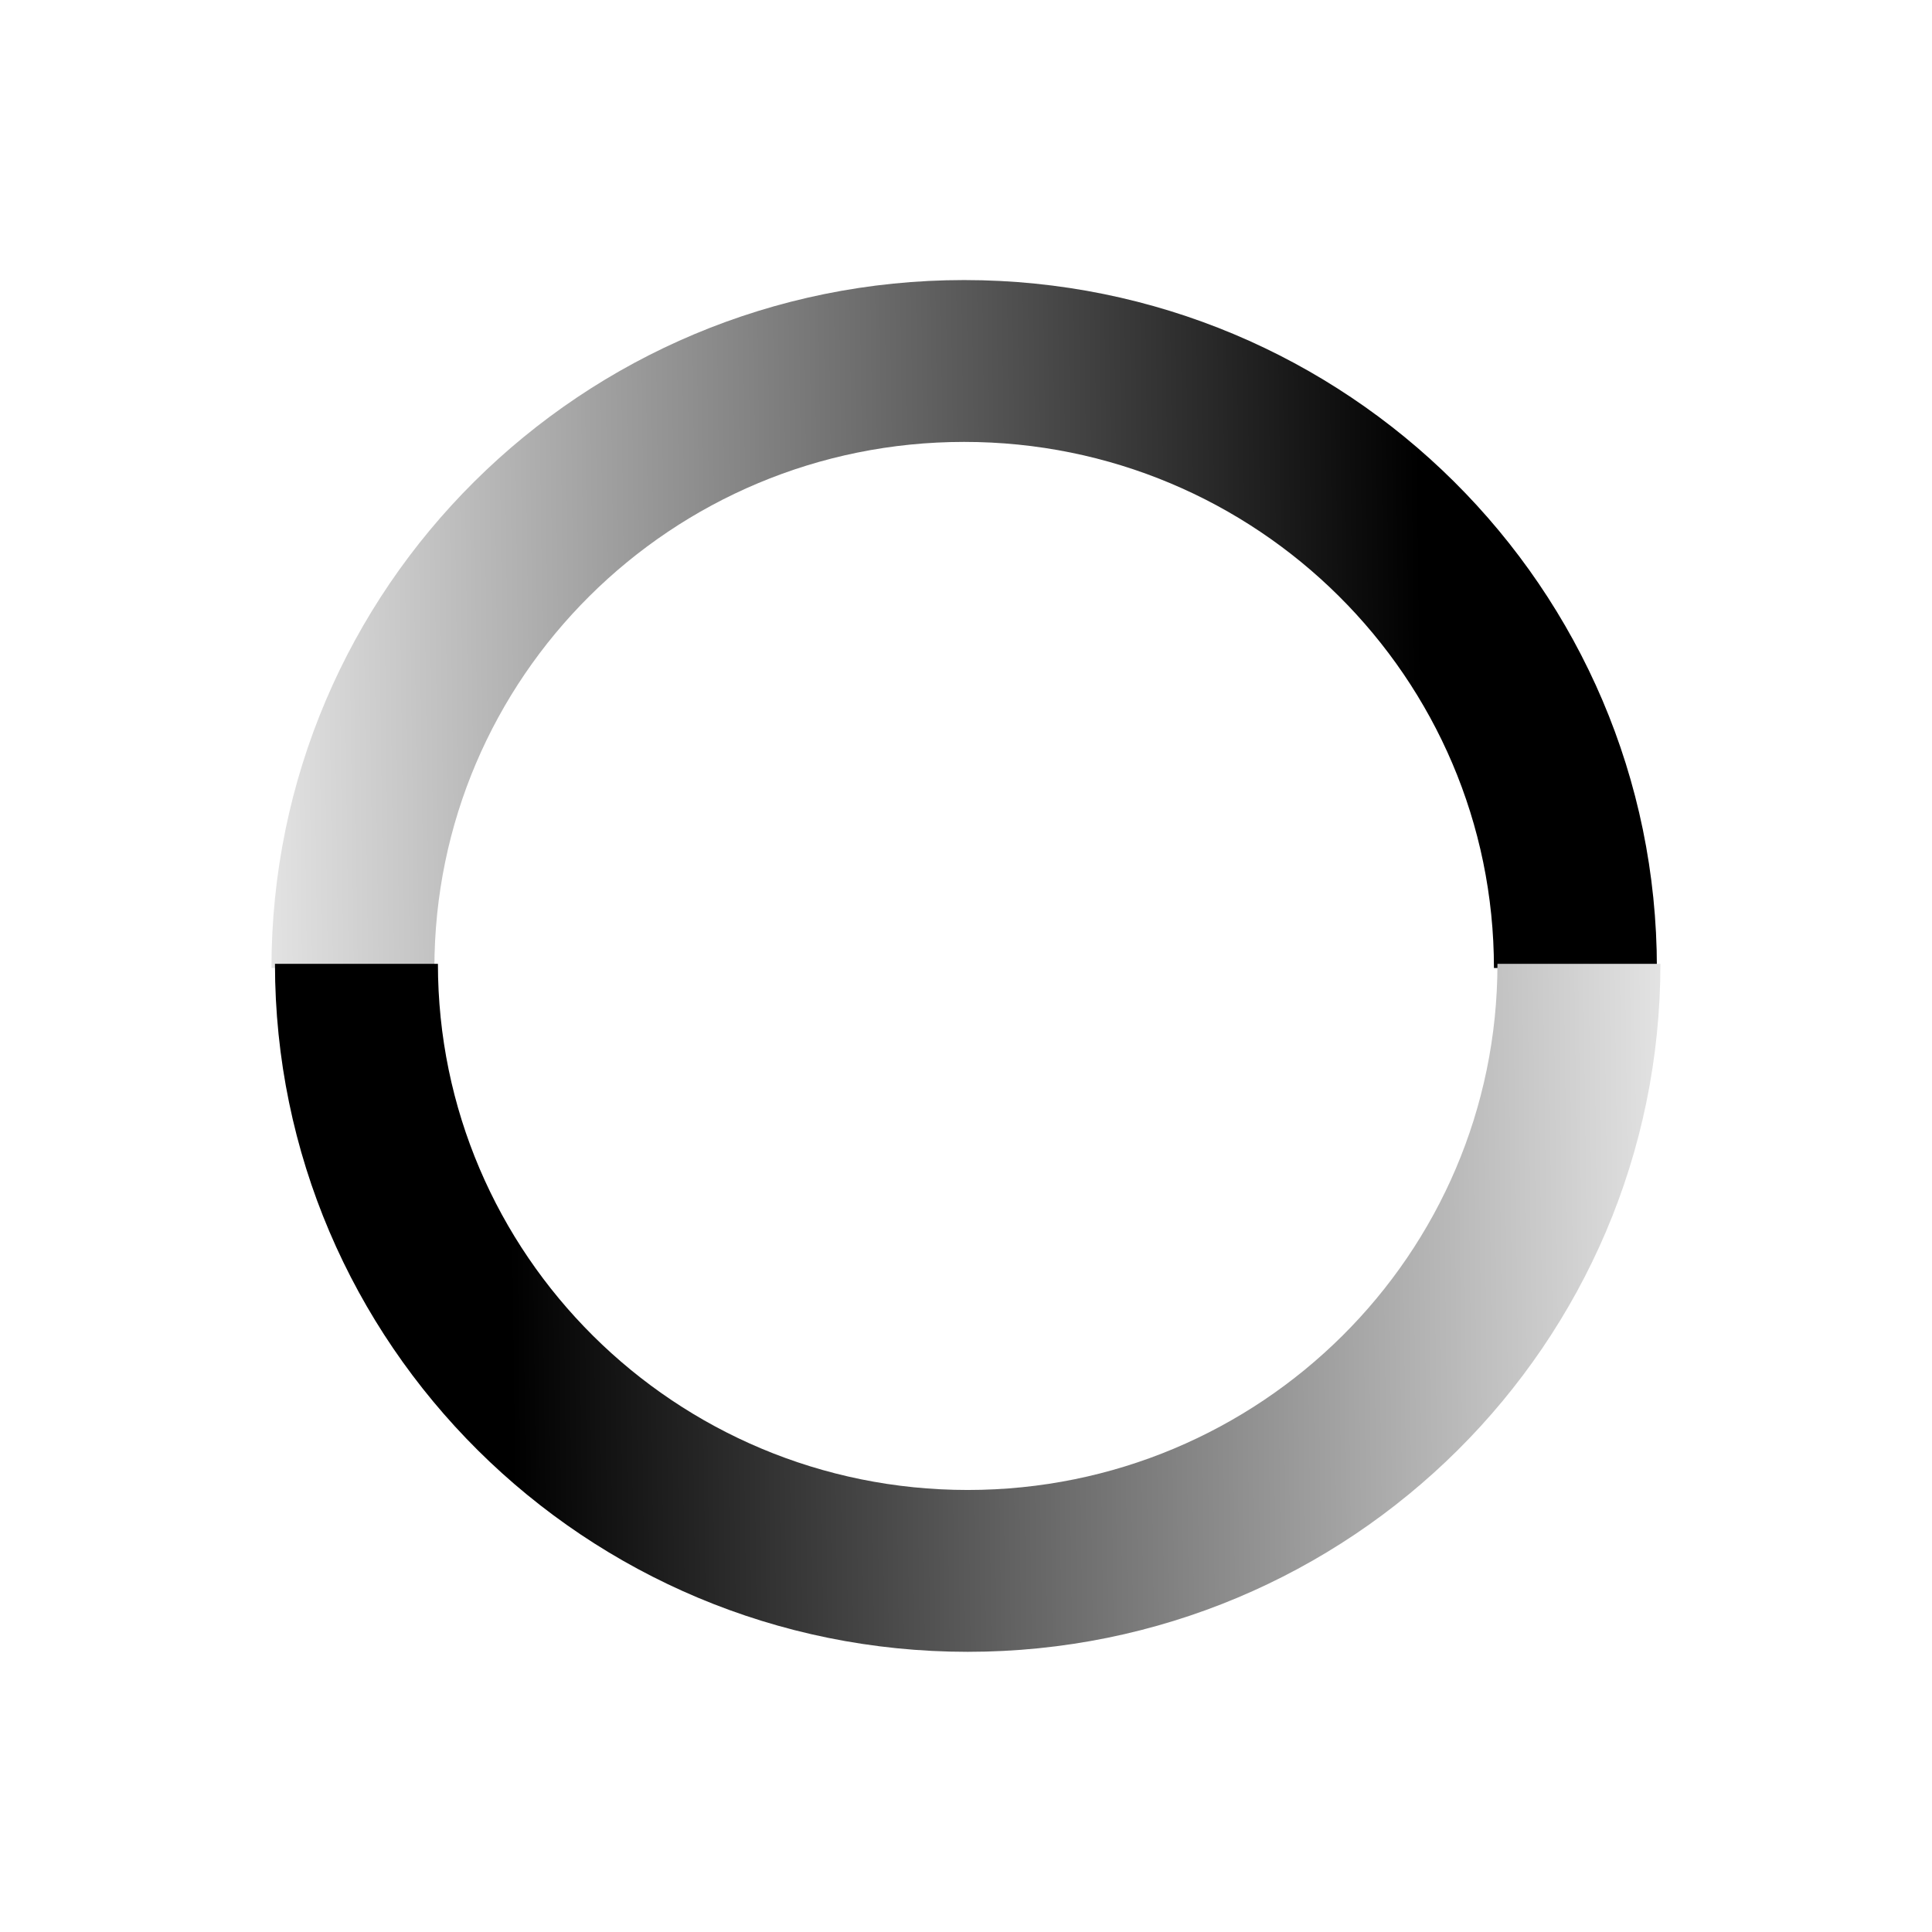 <?xml version="1.0" encoding="UTF-8"?><svg xmlns="http://www.w3.org/2000/svg" xmlns:xlink="http://www.w3.org/1999/xlink" contentScriptType="text/ecmascript" width="375" zoomAndPan="magnify" contentStyleType="text/css" viewBox="0 0 375 375" height="375" preserveAspectRatio="xMidYMid meet" version="1.0"><defs><clipPath id="clip-0"><path d="M 52.691 54.359 L 321.617 54.359 L 321.617 187.895 L 52.691 187.895 Z M 52.691 54.359 " clip-rule="nonzero"/></clipPath><clipPath id="clip-1"><path d="M 84.316 187.91 L 52.691 187.91 C 52.691 114.141 112.879 54.359 187.141 54.359 C 261.398 54.359 321.602 114.141 321.602 187.91 L 289.973 187.91 C 289.973 131.512 243.938 85.773 187.141 85.773 C 130.352 85.773 84.316 131.496 84.316 187.91 Z M 84.316 187.91 " clip-rule="nonzero"/></clipPath><linearGradient x1="47.077" gradientTransform="matrix(0, 1.471, -1.481, 0, 321.603, 54.359)" xmlns:xlink="http://www.w3.org/1999/xlink" y1="182.146" x2="44.835" gradientUnits="userSpaceOnUse" y2="-0.55" xlink:type="simple" xlink:actuate="onLoad" id="linear-pattern-0" xlink:show="other"><stop stop-opacity="1" stop-color="rgb(88.861%, 88.861%, 88.861%)" offset="0"/><stop stop-opacity="1" stop-color="rgb(88.441%, 88.441%, 88.441%)" offset="0.004"/><stop stop-opacity="1" stop-color="rgb(88.023%, 88.023%, 88.023%)" offset="0.008"/><stop stop-opacity="1" stop-color="rgb(87.604%, 87.604%, 87.604%)" offset="0.012"/><stop stop-opacity="1" stop-color="rgb(87.186%, 87.186%, 87.186%)" offset="0.016"/><stop stop-opacity="1" stop-color="rgb(86.766%, 86.766%, 86.766%)" offset="0.02"/><stop stop-opacity="1" stop-color="rgb(86.346%, 86.346%, 86.346%)" offset="0.023"/><stop stop-opacity="1" stop-color="rgb(85.927%, 85.927%, 85.927%)" offset="0.027"/><stop stop-opacity="1" stop-color="rgb(85.509%, 85.509%, 85.509%)" offset="0.031"/><stop stop-opacity="1" stop-color="rgb(85.089%, 85.089%, 85.089%)" offset="0.035"/><stop stop-opacity="1" stop-color="rgb(84.669%, 84.669%, 84.669%)" offset="0.039"/><stop stop-opacity="1" stop-color="rgb(84.25%, 84.25%, 84.25%)" offset="0.043"/><stop stop-opacity="1" stop-color="rgb(83.832%, 83.832%, 83.832%)" offset="0.047"/><stop stop-opacity="1" stop-color="rgb(83.412%, 83.412%, 83.412%)" offset="0.051"/><stop stop-opacity="1" stop-color="rgb(82.994%, 82.994%, 82.994%)" offset="0.055"/><stop stop-opacity="1" stop-color="rgb(82.574%, 82.574%, 82.574%)" offset="0.059"/><stop stop-opacity="1" stop-color="rgb(82.155%, 82.155%, 82.155%)" offset="0.062"/><stop stop-opacity="1" stop-color="rgb(81.735%, 81.735%, 81.735%)" offset="0.066"/><stop stop-opacity="1" stop-color="rgb(81.317%, 81.317%, 81.317%)" offset="0.07"/><stop stop-opacity="1" stop-color="rgb(80.898%, 80.898%, 80.898%)" offset="0.074"/><stop stop-opacity="1" stop-color="rgb(80.479%, 80.479%, 80.479%)" offset="0.078"/><stop stop-opacity="1" stop-color="rgb(80.06%, 80.06%, 80.06%)" offset="0.082"/><stop stop-opacity="1" stop-color="rgb(79.64%, 79.64%, 79.64%)" offset="0.086"/><stop stop-opacity="1" stop-color="rgb(79.221%, 79.221%, 79.221%)" offset="0.09"/><stop stop-opacity="1" stop-color="rgb(78.802%, 78.802%, 78.802%)" offset="0.094"/><stop stop-opacity="1" stop-color="rgb(78.383%, 78.383%, 78.383%)" offset="0.098"/><stop stop-opacity="1" stop-color="rgb(77.963%, 77.963%, 77.963%)" offset="0.102"/><stop stop-opacity="1" stop-color="rgb(77.544%, 77.544%, 77.544%)" offset="0.105"/><stop stop-opacity="1" stop-color="rgb(77.126%, 77.126%, 77.126%)" offset="0.109"/><stop stop-opacity="1" stop-color="rgb(76.706%, 76.706%, 76.706%)" offset="0.113"/><stop stop-opacity="1" stop-color="rgb(76.288%, 76.288%, 76.288%)" offset="0.117"/><stop stop-opacity="1" stop-color="rgb(75.868%, 75.868%, 75.868%)" offset="0.121"/><stop stop-opacity="1" stop-color="rgb(75.449%, 75.449%, 75.449%)" offset="0.125"/><stop stop-opacity="1" stop-color="rgb(75.029%, 75.029%, 75.029%)" offset="0.129"/><stop stop-opacity="1" stop-color="rgb(74.611%, 74.611%, 74.611%)" offset="0.133"/><stop stop-opacity="1" stop-color="rgb(74.191%, 74.191%, 74.191%)" offset="0.137"/><stop stop-opacity="1" stop-color="rgb(73.772%, 73.772%, 73.772%)" offset="0.141"/><stop stop-opacity="1" stop-color="rgb(73.352%, 73.352%, 73.352%)" offset="0.145"/><stop stop-opacity="1" stop-color="rgb(72.934%, 72.934%, 72.934%)" offset="0.148"/><stop stop-opacity="1" stop-color="rgb(72.514%, 72.514%, 72.514%)" offset="0.152"/><stop stop-opacity="1" stop-color="rgb(72.096%, 72.096%, 72.096%)" offset="0.156"/><stop stop-opacity="1" stop-color="rgb(71.677%, 71.677%, 71.677%)" offset="0.16"/><stop stop-opacity="1" stop-color="rgb(71.257%, 71.257%, 71.257%)" offset="0.164"/><stop stop-opacity="1" stop-color="rgb(70.837%, 70.837%, 70.837%)" offset="0.168"/><stop stop-opacity="1" stop-color="rgb(70.419%, 70.419%, 70.419%)" offset="0.172"/><stop stop-opacity="1" stop-color="rgb(70%, 70%, 70%)" offset="0.176"/><stop stop-opacity="1" stop-color="rgb(69.582%, 69.582%, 69.582%)" offset="0.18"/><stop stop-opacity="1" stop-color="rgb(69.162%, 69.162%, 69.162%)" offset="0.184"/><stop stop-opacity="1" stop-color="rgb(68.742%, 68.742%, 68.742%)" offset="0.188"/><stop stop-opacity="1" stop-color="rgb(68.323%, 68.323%, 68.323%)" offset="0.191"/><stop stop-opacity="1" stop-color="rgb(67.905%, 67.905%, 67.905%)" offset="0.195"/><stop stop-opacity="1" stop-color="rgb(67.485%, 67.485%, 67.485%)" offset="0.199"/><stop stop-opacity="1" stop-color="rgb(67.065%, 67.065%, 67.065%)" offset="0.203"/><stop stop-opacity="1" stop-color="rgb(66.646%, 66.646%, 66.646%)" offset="0.207"/><stop stop-opacity="1" stop-color="rgb(66.228%, 66.228%, 66.228%)" offset="0.211"/><stop stop-opacity="1" stop-color="rgb(65.808%, 65.808%, 65.808%)" offset="0.215"/><stop stop-opacity="1" stop-color="rgb(65.39%, 65.39%, 65.39%)" offset="0.219"/><stop stop-opacity="1" stop-color="rgb(64.97%, 64.97%, 64.97%)" offset="0.223"/><stop stop-opacity="1" stop-color="rgb(64.551%, 64.551%, 64.551%)" offset="0.227"/><stop stop-opacity="1" stop-color="rgb(64.131%, 64.131%, 64.131%)" offset="0.23"/><stop stop-opacity="1" stop-color="rgb(63.713%, 63.713%, 63.713%)" offset="0.234"/><stop stop-opacity="1" stop-color="rgb(63.293%, 63.293%, 63.293%)" offset="0.238"/><stop stop-opacity="1" stop-color="rgb(62.874%, 62.874%, 62.874%)" offset="0.242"/><stop stop-opacity="1" stop-color="rgb(62.454%, 62.454%, 62.454%)" offset="0.246"/><stop stop-opacity="1" stop-color="rgb(62.036%, 62.036%, 62.036%)" offset="0.25"/><stop stop-opacity="1" stop-color="rgb(61.617%, 61.617%, 61.617%)" offset="0.254"/><stop stop-opacity="1" stop-color="rgb(61.198%, 61.198%, 61.198%)" offset="0.258"/><stop stop-opacity="1" stop-color="rgb(60.779%, 60.779%, 60.779%)" offset="0.262"/><stop stop-opacity="1" stop-color="rgb(60.359%, 60.359%, 60.359%)" offset="0.266"/><stop stop-opacity="1" stop-color="rgb(59.94%, 59.94%, 59.94%)" offset="0.27"/><stop stop-opacity="1" stop-color="rgb(59.521%, 59.521%, 59.521%)" offset="0.273"/><stop stop-opacity="1" stop-color="rgb(59.102%, 59.102%, 59.102%)" offset="0.277"/><stop stop-opacity="1" stop-color="rgb(58.682%, 58.682%, 58.682%)" offset="0.281"/><stop stop-opacity="1" stop-color="rgb(58.263%, 58.263%, 58.263%)" offset="0.285"/><stop stop-opacity="1" stop-color="rgb(57.845%, 57.845%, 57.845%)" offset="0.289"/><stop stop-opacity="1" stop-color="rgb(57.425%, 57.425%, 57.425%)" offset="0.293"/><stop stop-opacity="1" stop-color="rgb(57.007%, 57.007%, 57.007%)" offset="0.297"/><stop stop-opacity="1" stop-color="rgb(56.587%, 56.587%, 56.587%)" offset="0.301"/><stop stop-opacity="1" stop-color="rgb(56.168%, 56.168%, 56.168%)" offset="0.305"/><stop stop-opacity="1" stop-color="rgb(55.748%, 55.748%, 55.748%)" offset="0.309"/><stop stop-opacity="1" stop-color="rgb(55.33%, 55.33%, 55.33%)" offset="0.312"/><stop stop-opacity="1" stop-color="rgb(54.91%, 54.91%, 54.91%)" offset="0.316"/><stop stop-opacity="1" stop-color="rgb(54.492%, 54.492%, 54.492%)" offset="0.32"/><stop stop-opacity="1" stop-color="rgb(54.073%, 54.073%, 54.073%)" offset="0.324"/><stop stop-opacity="1" stop-color="rgb(53.653%, 53.653%, 53.653%)" offset="0.328"/><stop stop-opacity="1" stop-color="rgb(53.233%, 53.233%, 53.233%)" offset="0.332"/><stop stop-opacity="1" stop-color="rgb(52.815%, 52.815%, 52.815%)" offset="0.336"/><stop stop-opacity="1" stop-color="rgb(52.396%, 52.396%, 52.396%)" offset="0.34"/><stop stop-opacity="1" stop-color="rgb(51.976%, 51.976%, 51.976%)" offset="0.344"/><stop stop-opacity="1" stop-color="rgb(51.556%, 51.556%, 51.556%)" offset="0.348"/><stop stop-opacity="1" stop-color="rgb(51.138%, 51.138%, 51.138%)" offset="0.352"/><stop stop-opacity="1" stop-color="rgb(50.719%, 50.719%, 50.719%)" offset="0.355"/><stop stop-opacity="1" stop-color="rgb(50.301%, 50.301%, 50.301%)" offset="0.359"/><stop stop-opacity="1" stop-color="rgb(49.881%, 49.881%, 49.881%)" offset="0.363"/><stop stop-opacity="1" stop-color="rgb(49.461%, 49.461%, 49.461%)" offset="0.367"/><stop stop-opacity="1" stop-color="rgb(49.042%, 49.042%, 49.042%)" offset="0.371"/><stop stop-opacity="1" stop-color="rgb(48.624%, 48.624%, 48.624%)" offset="0.375"/><stop stop-opacity="1" stop-color="rgb(48.204%, 48.204%, 48.204%)" offset="0.379"/><stop stop-opacity="1" stop-color="rgb(47.784%, 47.784%, 47.784%)" offset="0.383"/><stop stop-opacity="1" stop-color="rgb(47.365%, 47.365%, 47.365%)" offset="0.387"/><stop stop-opacity="1" stop-color="rgb(46.947%, 46.947%, 46.947%)" offset="0.391"/><stop stop-opacity="1" stop-color="rgb(46.527%, 46.527%, 46.527%)" offset="0.395"/><stop stop-opacity="1" stop-color="rgb(46.109%, 46.109%, 46.109%)" offset="0.398"/><stop stop-opacity="1" stop-color="rgb(45.689%, 45.689%, 45.689%)" offset="0.402"/><stop stop-opacity="1" stop-color="rgb(45.27%, 45.27%, 45.27%)" offset="0.406"/><stop stop-opacity="1" stop-color="rgb(44.85%, 44.85%, 44.85%)" offset="0.41"/><stop stop-opacity="1" stop-color="rgb(44.432%, 44.432%, 44.432%)" offset="0.414"/><stop stop-opacity="1" stop-color="rgb(44.012%, 44.012%, 44.012%)" offset="0.418"/><stop stop-opacity="1" stop-color="rgb(43.593%, 43.593%, 43.593%)" offset="0.422"/><stop stop-opacity="1" stop-color="rgb(43.173%, 43.173%, 43.173%)" offset="0.426"/><stop stop-opacity="1" stop-color="rgb(42.755%, 42.755%, 42.755%)" offset="0.43"/><stop stop-opacity="1" stop-color="rgb(42.336%, 42.336%, 42.336%)" offset="0.434"/><stop stop-opacity="1" stop-color="rgb(41.917%, 41.917%, 41.917%)" offset="0.438"/><stop stop-opacity="1" stop-color="rgb(41.498%, 41.498%, 41.498%)" offset="0.441"/><stop stop-opacity="1" stop-color="rgb(41.078%, 41.078%, 41.078%)" offset="0.445"/><stop stop-opacity="1" stop-color="rgb(40.659%, 40.659%, 40.659%)" offset="0.449"/><stop stop-opacity="1" stop-color="rgb(40.24%, 40.24%, 40.24%)" offset="0.453"/><stop stop-opacity="1" stop-color="rgb(39.821%, 39.821%, 39.821%)" offset="0.457"/><stop stop-opacity="1" stop-color="rgb(39.403%, 39.403%, 39.403%)" offset="0.461"/><stop stop-opacity="1" stop-color="rgb(38.983%, 38.983%, 38.983%)" offset="0.465"/><stop stop-opacity="1" stop-color="rgb(38.564%, 38.564%, 38.564%)" offset="0.469"/><stop stop-opacity="1" stop-color="rgb(38.144%, 38.144%, 38.144%)" offset="0.473"/><stop stop-opacity="1" stop-color="rgb(37.726%, 37.726%, 37.726%)" offset="0.477"/><stop stop-opacity="1" stop-color="rgb(37.306%, 37.306%, 37.306%)" offset="0.48"/><stop stop-opacity="1" stop-color="rgb(36.887%, 36.887%, 36.887%)" offset="0.484"/><stop stop-opacity="1" stop-color="rgb(36.467%, 36.467%, 36.467%)" offset="0.488"/><stop stop-opacity="1" stop-color="rgb(36.049%, 36.049%, 36.049%)" offset="0.492"/><stop stop-opacity="1" stop-color="rgb(35.629%, 35.629%, 35.629%)" offset="0.496"/><stop stop-opacity="1" stop-color="rgb(35.211%, 35.211%, 35.211%)" offset="0.5"/><stop stop-opacity="1" stop-color="rgb(34.792%, 34.792%, 34.792%)" offset="0.504"/><stop stop-opacity="1" stop-color="rgb(34.372%, 34.372%, 34.372%)" offset="0.508"/><stop stop-opacity="1" stop-color="rgb(33.952%, 33.952%, 33.952%)" offset="0.512"/><stop stop-opacity="1" stop-color="rgb(33.534%, 33.534%, 33.534%)" offset="0.516"/><stop stop-opacity="1" stop-color="rgb(33.115%, 33.115%, 33.115%)" offset="0.52"/><stop stop-opacity="1" stop-color="rgb(32.695%, 32.695%, 32.695%)" offset="0.523"/><stop stop-opacity="1" stop-color="rgb(32.275%, 32.275%, 32.275%)" offset="0.527"/><stop stop-opacity="1" stop-color="rgb(31.857%, 31.857%, 31.857%)" offset="0.531"/><stop stop-opacity="1" stop-color="rgb(31.438%, 31.438%, 31.438%)" offset="0.535"/><stop stop-opacity="1" stop-color="rgb(31.02%, 31.02%, 31.02%)" offset="0.539"/><stop stop-opacity="1" stop-color="rgb(30.6%, 30.6%, 30.6%)" offset="0.543"/><stop stop-opacity="1" stop-color="rgb(30.18%, 30.18%, 30.18%)" offset="0.547"/><stop stop-opacity="1" stop-color="rgb(29.761%, 29.761%, 29.761%)" offset="0.551"/><stop stop-opacity="1" stop-color="rgb(29.343%, 29.343%, 29.343%)" offset="0.555"/><stop stop-opacity="1" stop-color="rgb(28.923%, 28.923%, 28.923%)" offset="0.559"/><stop stop-opacity="1" stop-color="rgb(28.505%, 28.505%, 28.505%)" offset="0.562"/><stop stop-opacity="1" stop-color="rgb(28.085%, 28.085%, 28.085%)" offset="0.566"/><stop stop-opacity="1" stop-color="rgb(27.666%, 27.666%, 27.666%)" offset="0.57"/><stop stop-opacity="1" stop-color="rgb(27.246%, 27.246%, 27.246%)" offset="0.574"/><stop stop-opacity="1" stop-color="rgb(26.828%, 26.828%, 26.828%)" offset="0.578"/><stop stop-opacity="1" stop-color="rgb(26.408%, 26.408%, 26.408%)" offset="0.582"/><stop stop-opacity="1" stop-color="rgb(25.989%, 25.989%, 25.989%)" offset="0.586"/><stop stop-opacity="1" stop-color="rgb(25.569%, 25.569%, 25.569%)" offset="0.59"/><stop stop-opacity="1" stop-color="rgb(25.151%, 25.151%, 25.151%)" offset="0.594"/><stop stop-opacity="1" stop-color="rgb(24.731%, 24.731%, 24.731%)" offset="0.598"/><stop stop-opacity="1" stop-color="rgb(24.313%, 24.313%, 24.313%)" offset="0.602"/><stop stop-opacity="1" stop-color="rgb(23.894%, 23.894%, 23.894%)" offset="0.605"/><stop stop-opacity="1" stop-color="rgb(23.474%, 23.474%, 23.474%)" offset="0.609"/><stop stop-opacity="1" stop-color="rgb(23.055%, 23.055%, 23.055%)" offset="0.613"/><stop stop-opacity="1" stop-color="rgb(22.636%, 22.636%, 22.636%)" offset="0.617"/><stop stop-opacity="1" stop-color="rgb(22.217%, 22.217%, 22.217%)" offset="0.621"/><stop stop-opacity="1" stop-color="rgb(21.797%, 21.797%, 21.797%)" offset="0.625"/><stop stop-opacity="1" stop-color="rgb(21.378%, 21.378%, 21.378%)" offset="0.629"/><stop stop-opacity="1" stop-color="rgb(20.959%, 20.959%, 20.959%)" offset="0.633"/><stop stop-opacity="1" stop-color="rgb(20.54%, 20.54%, 20.54%)" offset="0.637"/><stop stop-opacity="1" stop-color="rgb(20.122%, 20.122%, 20.122%)" offset="0.641"/><stop stop-opacity="1" stop-color="rgb(19.702%, 19.702%, 19.702%)" offset="0.645"/><stop stop-opacity="1" stop-color="rgb(19.283%, 19.283%, 19.283%)" offset="0.648"/><stop stop-opacity="1" stop-color="rgb(18.863%, 18.863%, 18.863%)" offset="0.652"/><stop stop-opacity="1" stop-color="rgb(18.445%, 18.445%, 18.445%)" offset="0.656"/><stop stop-opacity="1" stop-color="rgb(18.025%, 18.025%, 18.025%)" offset="0.66"/><stop stop-opacity="1" stop-color="rgb(17.606%, 17.606%, 17.606%)" offset="0.664"/><stop stop-opacity="1" stop-color="rgb(17.186%, 17.186%, 17.186%)" offset="0.668"/><stop stop-opacity="1" stop-color="rgb(16.768%, 16.768%, 16.768%)" offset="0.672"/><stop stop-opacity="1" stop-color="rgb(16.348%, 16.348%, 16.348%)" offset="0.676"/><stop stop-opacity="1" stop-color="rgb(15.93%, 15.93%, 15.93%)" offset="0.68"/><stop stop-opacity="1" stop-color="rgb(15.511%, 15.511%, 15.511%)" offset="0.684"/><stop stop-opacity="1" stop-color="rgb(15.091%, 15.091%, 15.091%)" offset="0.688"/><stop stop-opacity="1" stop-color="rgb(14.671%, 14.671%, 14.671%)" offset="0.691"/><stop stop-opacity="1" stop-color="rgb(14.253%, 14.253%, 14.253%)" offset="0.695"/><stop stop-opacity="1" stop-color="rgb(13.834%, 13.834%, 13.834%)" offset="0.699"/><stop stop-opacity="1" stop-color="rgb(13.416%, 13.416%, 13.416%)" offset="0.703"/><stop stop-opacity="1" stop-color="rgb(12.996%, 12.996%, 12.996%)" offset="0.707"/><stop stop-opacity="1" stop-color="rgb(12.576%, 12.576%, 12.576%)" offset="0.711"/><stop stop-opacity="1" stop-color="rgb(12.157%, 12.157%, 12.157%)" offset="0.715"/><stop stop-opacity="1" stop-color="rgb(11.739%, 11.739%, 11.739%)" offset="0.719"/><stop stop-opacity="1" stop-color="rgb(11.319%, 11.319%, 11.319%)" offset="0.723"/><stop stop-opacity="1" stop-color="rgb(10.899%, 10.899%, 10.899%)" offset="0.727"/><stop stop-opacity="1" stop-color="rgb(10.48%, 10.48%, 10.48%)" offset="0.73"/><stop stop-opacity="1" stop-color="rgb(10.062%, 10.062%, 10.062%)" offset="0.734"/><stop stop-opacity="1" stop-color="rgb(9.642%, 9.642%, 9.642%)" offset="0.738"/><stop stop-opacity="1" stop-color="rgb(9.224%, 9.224%, 9.224%)" offset="0.742"/><stop stop-opacity="1" stop-color="rgb(8.804%, 8.804%, 8.804%)" offset="0.746"/><stop stop-opacity="1" stop-color="rgb(8.385%, 8.385%, 8.385%)" offset="0.75"/><stop stop-opacity="1" stop-color="rgb(7.965%, 7.965%, 7.965%)" offset="0.754"/><stop stop-opacity="1" stop-color="rgb(7.547%, 7.547%, 7.547%)" offset="0.758"/><stop stop-opacity="1" stop-color="rgb(7.127%, 7.127%, 7.127%)" offset="0.762"/><stop stop-opacity="1" stop-color="rgb(6.708%, 6.708%, 6.708%)" offset="0.766"/><stop stop-opacity="1" stop-color="rgb(6.288%, 6.288%, 6.288%)" offset="0.77"/><stop stop-opacity="1" stop-color="rgb(5.87%, 5.87%, 5.87%)" offset="0.773"/><stop stop-opacity="1" stop-color="rgb(5.45%, 5.45%, 5.45%)" offset="0.777"/><stop stop-opacity="1" stop-color="rgb(5.032%, 5.032%, 5.032%)" offset="0.781"/><stop stop-opacity="1" stop-color="rgb(4.613%, 4.613%, 4.613%)" offset="0.785"/><stop stop-opacity="1" stop-color="rgb(4.193%, 4.193%, 4.193%)" offset="0.789"/><stop stop-opacity="1" stop-color="rgb(3.773%, 3.773%, 3.773%)" offset="0.793"/><stop stop-opacity="1" stop-color="rgb(3.355%, 3.355%, 3.355%)" offset="0.797"/><stop stop-opacity="1" stop-color="rgb(2.936%, 2.936%, 2.936%)" offset="0.801"/><stop stop-opacity="1" stop-color="rgb(2.516%, 2.516%, 2.516%)" offset="0.805"/><stop stop-opacity="1" stop-color="rgb(2.097%, 2.097%, 2.097%)" offset="0.809"/><stop stop-opacity="1" stop-color="rgb(1.678%, 1.678%, 1.678%)" offset="0.812"/><stop stop-opacity="1" stop-color="rgb(1.259%, 1.259%, 1.259%)" offset="0.816"/><stop stop-opacity="1" stop-color="rgb(0.841%, 0.841%, 0.841%)" offset="0.82"/><stop stop-opacity="1" stop-color="rgb(0.421%, 0.421%, 0.421%)" offset="0.824"/><stop stop-opacity="1" stop-color="rgb(0.002%, 0.002%, 0.002%)" offset="0.828"/><stop stop-opacity="1" stop-color="rgb(0%, 0%, 0%)" offset="0.844"/><stop stop-opacity="1" stop-color="rgb(0%, 0%, 0%)" offset="0.875"/><stop stop-opacity="1" stop-color="rgb(0%, 0%, 0%)" offset="0.994"/><stop stop-opacity="1" stop-color="rgb(0%, 0%, 0%)" offset="1"/></linearGradient><clipPath id="clip-2"><path d="M 53.355 187.082 L 322.285 187.082 L 322.285 320.617 L 53.355 320.617 Z M 53.355 187.082 " clip-rule="nonzero"/></clipPath><clipPath id="clip-3"><path d="M 290.656 187.066 L 322.285 187.066 C 322.285 260.836 262.094 320.617 187.836 320.617 C 113.578 320.617 53.371 260.836 53.371 187.066 L 85 187.066 C 85 243.465 131.035 289.203 187.836 289.203 C 244.621 289.203 290.656 243.48 290.656 187.066 Z M 290.656 187.066 " clip-rule="nonzero"/></clipPath><linearGradient x1="47.077" gradientTransform="matrix(0, -1.471, 1.481, 0, 53.371, 320.617)" xmlns:xlink="http://www.w3.org/1999/xlink" y1="182.146" x2="44.835" gradientUnits="userSpaceOnUse" y2="-0.55" xlink:type="simple" xlink:actuate="onLoad" id="linear-pattern-1" xlink:show="other"><stop stop-opacity="1" stop-color="rgb(88.861%, 88.861%, 88.861%)" offset="0"/><stop stop-opacity="1" stop-color="rgb(88.441%, 88.441%, 88.441%)" offset="0.004"/><stop stop-opacity="1" stop-color="rgb(88.023%, 88.023%, 88.023%)" offset="0.008"/><stop stop-opacity="1" stop-color="rgb(87.604%, 87.604%, 87.604%)" offset="0.012"/><stop stop-opacity="1" stop-color="rgb(87.186%, 87.186%, 87.186%)" offset="0.016"/><stop stop-opacity="1" stop-color="rgb(86.766%, 86.766%, 86.766%)" offset="0.02"/><stop stop-opacity="1" stop-color="rgb(86.346%, 86.346%, 86.346%)" offset="0.023"/><stop stop-opacity="1" stop-color="rgb(85.927%, 85.927%, 85.927%)" offset="0.027"/><stop stop-opacity="1" stop-color="rgb(85.509%, 85.509%, 85.509%)" offset="0.031"/><stop stop-opacity="1" stop-color="rgb(85.089%, 85.089%, 85.089%)" offset="0.035"/><stop stop-opacity="1" stop-color="rgb(84.669%, 84.669%, 84.669%)" offset="0.039"/><stop stop-opacity="1" stop-color="rgb(84.25%, 84.25%, 84.25%)" offset="0.043"/><stop stop-opacity="1" stop-color="rgb(83.832%, 83.832%, 83.832%)" offset="0.047"/><stop stop-opacity="1" stop-color="rgb(83.412%, 83.412%, 83.412%)" offset="0.051"/><stop stop-opacity="1" stop-color="rgb(82.994%, 82.994%, 82.994%)" offset="0.055"/><stop stop-opacity="1" stop-color="rgb(82.574%, 82.574%, 82.574%)" offset="0.059"/><stop stop-opacity="1" stop-color="rgb(82.155%, 82.155%, 82.155%)" offset="0.062"/><stop stop-opacity="1" stop-color="rgb(81.735%, 81.735%, 81.735%)" offset="0.066"/><stop stop-opacity="1" stop-color="rgb(81.317%, 81.317%, 81.317%)" offset="0.07"/><stop stop-opacity="1" stop-color="rgb(80.898%, 80.898%, 80.898%)" offset="0.074"/><stop stop-opacity="1" stop-color="rgb(80.479%, 80.479%, 80.479%)" offset="0.078"/><stop stop-opacity="1" stop-color="rgb(80.06%, 80.06%, 80.06%)" offset="0.082"/><stop stop-opacity="1" stop-color="rgb(79.64%, 79.64%, 79.64%)" offset="0.086"/><stop stop-opacity="1" stop-color="rgb(79.221%, 79.221%, 79.221%)" offset="0.09"/><stop stop-opacity="1" stop-color="rgb(78.802%, 78.802%, 78.802%)" offset="0.094"/><stop stop-opacity="1" stop-color="rgb(78.383%, 78.383%, 78.383%)" offset="0.098"/><stop stop-opacity="1" stop-color="rgb(77.963%, 77.963%, 77.963%)" offset="0.102"/><stop stop-opacity="1" stop-color="rgb(77.544%, 77.544%, 77.544%)" offset="0.105"/><stop stop-opacity="1" stop-color="rgb(77.126%, 77.126%, 77.126%)" offset="0.109"/><stop stop-opacity="1" stop-color="rgb(76.706%, 76.706%, 76.706%)" offset="0.113"/><stop stop-opacity="1" stop-color="rgb(76.288%, 76.288%, 76.288%)" offset="0.117"/><stop stop-opacity="1" stop-color="rgb(75.868%, 75.868%, 75.868%)" offset="0.121"/><stop stop-opacity="1" stop-color="rgb(75.449%, 75.449%, 75.449%)" offset="0.125"/><stop stop-opacity="1" stop-color="rgb(75.029%, 75.029%, 75.029%)" offset="0.129"/><stop stop-opacity="1" stop-color="rgb(74.611%, 74.611%, 74.611%)" offset="0.133"/><stop stop-opacity="1" stop-color="rgb(74.191%, 74.191%, 74.191%)" offset="0.137"/><stop stop-opacity="1" stop-color="rgb(73.772%, 73.772%, 73.772%)" offset="0.141"/><stop stop-opacity="1" stop-color="rgb(73.352%, 73.352%, 73.352%)" offset="0.145"/><stop stop-opacity="1" stop-color="rgb(72.934%, 72.934%, 72.934%)" offset="0.148"/><stop stop-opacity="1" stop-color="rgb(72.514%, 72.514%, 72.514%)" offset="0.152"/><stop stop-opacity="1" stop-color="rgb(72.096%, 72.096%, 72.096%)" offset="0.156"/><stop stop-opacity="1" stop-color="rgb(71.677%, 71.677%, 71.677%)" offset="0.16"/><stop stop-opacity="1" stop-color="rgb(71.257%, 71.257%, 71.257%)" offset="0.164"/><stop stop-opacity="1" stop-color="rgb(70.837%, 70.837%, 70.837%)" offset="0.168"/><stop stop-opacity="1" stop-color="rgb(70.419%, 70.419%, 70.419%)" offset="0.172"/><stop stop-opacity="1" stop-color="rgb(70%, 70%, 70%)" offset="0.176"/><stop stop-opacity="1" stop-color="rgb(69.582%, 69.582%, 69.582%)" offset="0.18"/><stop stop-opacity="1" stop-color="rgb(69.162%, 69.162%, 69.162%)" offset="0.184"/><stop stop-opacity="1" stop-color="rgb(68.742%, 68.742%, 68.742%)" offset="0.188"/><stop stop-opacity="1" stop-color="rgb(68.323%, 68.323%, 68.323%)" offset="0.191"/><stop stop-opacity="1" stop-color="rgb(67.905%, 67.905%, 67.905%)" offset="0.195"/><stop stop-opacity="1" stop-color="rgb(67.485%, 67.485%, 67.485%)" offset="0.199"/><stop stop-opacity="1" stop-color="rgb(67.065%, 67.065%, 67.065%)" offset="0.203"/><stop stop-opacity="1" stop-color="rgb(66.646%, 66.646%, 66.646%)" offset="0.207"/><stop stop-opacity="1" stop-color="rgb(66.228%, 66.228%, 66.228%)" offset="0.211"/><stop stop-opacity="1" stop-color="rgb(65.808%, 65.808%, 65.808%)" offset="0.215"/><stop stop-opacity="1" stop-color="rgb(65.39%, 65.39%, 65.39%)" offset="0.219"/><stop stop-opacity="1" stop-color="rgb(64.97%, 64.97%, 64.97%)" offset="0.223"/><stop stop-opacity="1" stop-color="rgb(64.551%, 64.551%, 64.551%)" offset="0.227"/><stop stop-opacity="1" stop-color="rgb(64.131%, 64.131%, 64.131%)" offset="0.23"/><stop stop-opacity="1" stop-color="rgb(63.713%, 63.713%, 63.713%)" offset="0.234"/><stop stop-opacity="1" stop-color="rgb(63.293%, 63.293%, 63.293%)" offset="0.238"/><stop stop-opacity="1" stop-color="rgb(62.874%, 62.874%, 62.874%)" offset="0.242"/><stop stop-opacity="1" stop-color="rgb(62.454%, 62.454%, 62.454%)" offset="0.246"/><stop stop-opacity="1" stop-color="rgb(62.036%, 62.036%, 62.036%)" offset="0.25"/><stop stop-opacity="1" stop-color="rgb(61.617%, 61.617%, 61.617%)" offset="0.254"/><stop stop-opacity="1" stop-color="rgb(61.198%, 61.198%, 61.198%)" offset="0.258"/><stop stop-opacity="1" stop-color="rgb(60.779%, 60.779%, 60.779%)" offset="0.262"/><stop stop-opacity="1" stop-color="rgb(60.359%, 60.359%, 60.359%)" offset="0.266"/><stop stop-opacity="1" stop-color="rgb(59.94%, 59.94%, 59.94%)" offset="0.27"/><stop stop-opacity="1" stop-color="rgb(59.521%, 59.521%, 59.521%)" offset="0.273"/><stop stop-opacity="1" stop-color="rgb(59.102%, 59.102%, 59.102%)" offset="0.277"/><stop stop-opacity="1" stop-color="rgb(58.682%, 58.682%, 58.682%)" offset="0.281"/><stop stop-opacity="1" stop-color="rgb(58.263%, 58.263%, 58.263%)" offset="0.285"/><stop stop-opacity="1" stop-color="rgb(57.845%, 57.845%, 57.845%)" offset="0.289"/><stop stop-opacity="1" stop-color="rgb(57.425%, 57.425%, 57.425%)" offset="0.293"/><stop stop-opacity="1" stop-color="rgb(57.007%, 57.007%, 57.007%)" offset="0.297"/><stop stop-opacity="1" stop-color="rgb(56.587%, 56.587%, 56.587%)" offset="0.301"/><stop stop-opacity="1" stop-color="rgb(56.168%, 56.168%, 56.168%)" offset="0.305"/><stop stop-opacity="1" stop-color="rgb(55.748%, 55.748%, 55.748%)" offset="0.309"/><stop stop-opacity="1" stop-color="rgb(55.33%, 55.33%, 55.33%)" offset="0.312"/><stop stop-opacity="1" stop-color="rgb(54.91%, 54.91%, 54.91%)" offset="0.316"/><stop stop-opacity="1" stop-color="rgb(54.492%, 54.492%, 54.492%)" offset="0.32"/><stop stop-opacity="1" stop-color="rgb(54.073%, 54.073%, 54.073%)" offset="0.324"/><stop stop-opacity="1" stop-color="rgb(53.653%, 53.653%, 53.653%)" offset="0.328"/><stop stop-opacity="1" stop-color="rgb(53.233%, 53.233%, 53.233%)" offset="0.332"/><stop stop-opacity="1" stop-color="rgb(52.815%, 52.815%, 52.815%)" offset="0.336"/><stop stop-opacity="1" stop-color="rgb(52.396%, 52.396%, 52.396%)" offset="0.34"/><stop stop-opacity="1" stop-color="rgb(51.976%, 51.976%, 51.976%)" offset="0.344"/><stop stop-opacity="1" stop-color="rgb(51.556%, 51.556%, 51.556%)" offset="0.348"/><stop stop-opacity="1" stop-color="rgb(51.138%, 51.138%, 51.138%)" offset="0.352"/><stop stop-opacity="1" stop-color="rgb(50.719%, 50.719%, 50.719%)" offset="0.355"/><stop stop-opacity="1" stop-color="rgb(50.301%, 50.301%, 50.301%)" offset="0.359"/><stop stop-opacity="1" stop-color="rgb(49.881%, 49.881%, 49.881%)" offset="0.363"/><stop stop-opacity="1" stop-color="rgb(49.461%, 49.461%, 49.461%)" offset="0.367"/><stop stop-opacity="1" stop-color="rgb(49.042%, 49.042%, 49.042%)" offset="0.371"/><stop stop-opacity="1" stop-color="rgb(48.624%, 48.624%, 48.624%)" offset="0.375"/><stop stop-opacity="1" stop-color="rgb(48.204%, 48.204%, 48.204%)" offset="0.379"/><stop stop-opacity="1" stop-color="rgb(47.784%, 47.784%, 47.784%)" offset="0.383"/><stop stop-opacity="1" stop-color="rgb(47.365%, 47.365%, 47.365%)" offset="0.387"/><stop stop-opacity="1" stop-color="rgb(46.947%, 46.947%, 46.947%)" offset="0.391"/><stop stop-opacity="1" stop-color="rgb(46.527%, 46.527%, 46.527%)" offset="0.395"/><stop stop-opacity="1" stop-color="rgb(46.109%, 46.109%, 46.109%)" offset="0.398"/><stop stop-opacity="1" stop-color="rgb(45.689%, 45.689%, 45.689%)" offset="0.402"/><stop stop-opacity="1" stop-color="rgb(45.27%, 45.27%, 45.27%)" offset="0.406"/><stop stop-opacity="1" stop-color="rgb(44.85%, 44.85%, 44.85%)" offset="0.41"/><stop stop-opacity="1" stop-color="rgb(44.432%, 44.432%, 44.432%)" offset="0.414"/><stop stop-opacity="1" stop-color="rgb(44.012%, 44.012%, 44.012%)" offset="0.418"/><stop stop-opacity="1" stop-color="rgb(43.593%, 43.593%, 43.593%)" offset="0.422"/><stop stop-opacity="1" stop-color="rgb(43.173%, 43.173%, 43.173%)" offset="0.426"/><stop stop-opacity="1" stop-color="rgb(42.755%, 42.755%, 42.755%)" offset="0.43"/><stop stop-opacity="1" stop-color="rgb(42.336%, 42.336%, 42.336%)" offset="0.434"/><stop stop-opacity="1" stop-color="rgb(41.917%, 41.917%, 41.917%)" offset="0.438"/><stop stop-opacity="1" stop-color="rgb(41.498%, 41.498%, 41.498%)" offset="0.441"/><stop stop-opacity="1" stop-color="rgb(41.078%, 41.078%, 41.078%)" offset="0.445"/><stop stop-opacity="1" stop-color="rgb(40.659%, 40.659%, 40.659%)" offset="0.449"/><stop stop-opacity="1" stop-color="rgb(40.24%, 40.24%, 40.24%)" offset="0.453"/><stop stop-opacity="1" stop-color="rgb(39.821%, 39.821%, 39.821%)" offset="0.457"/><stop stop-opacity="1" stop-color="rgb(39.403%, 39.403%, 39.403%)" offset="0.461"/><stop stop-opacity="1" stop-color="rgb(38.983%, 38.983%, 38.983%)" offset="0.465"/><stop stop-opacity="1" stop-color="rgb(38.564%, 38.564%, 38.564%)" offset="0.469"/><stop stop-opacity="1" stop-color="rgb(38.144%, 38.144%, 38.144%)" offset="0.473"/><stop stop-opacity="1" stop-color="rgb(37.726%, 37.726%, 37.726%)" offset="0.477"/><stop stop-opacity="1" stop-color="rgb(37.306%, 37.306%, 37.306%)" offset="0.48"/><stop stop-opacity="1" stop-color="rgb(36.887%, 36.887%, 36.887%)" offset="0.484"/><stop stop-opacity="1" stop-color="rgb(36.467%, 36.467%, 36.467%)" offset="0.488"/><stop stop-opacity="1" stop-color="rgb(36.049%, 36.049%, 36.049%)" offset="0.492"/><stop stop-opacity="1" stop-color="rgb(35.629%, 35.629%, 35.629%)" offset="0.496"/><stop stop-opacity="1" stop-color="rgb(35.211%, 35.211%, 35.211%)" offset="0.5"/><stop stop-opacity="1" stop-color="rgb(34.792%, 34.792%, 34.792%)" offset="0.504"/><stop stop-opacity="1" stop-color="rgb(34.372%, 34.372%, 34.372%)" offset="0.508"/><stop stop-opacity="1" stop-color="rgb(33.952%, 33.952%, 33.952%)" offset="0.512"/><stop stop-opacity="1" stop-color="rgb(33.534%, 33.534%, 33.534%)" offset="0.516"/><stop stop-opacity="1" stop-color="rgb(33.115%, 33.115%, 33.115%)" offset="0.52"/><stop stop-opacity="1" stop-color="rgb(32.695%, 32.695%, 32.695%)" offset="0.523"/><stop stop-opacity="1" stop-color="rgb(32.275%, 32.275%, 32.275%)" offset="0.527"/><stop stop-opacity="1" stop-color="rgb(31.857%, 31.857%, 31.857%)" offset="0.531"/><stop stop-opacity="1" stop-color="rgb(31.438%, 31.438%, 31.438%)" offset="0.535"/><stop stop-opacity="1" stop-color="rgb(31.02%, 31.02%, 31.02%)" offset="0.539"/><stop stop-opacity="1" stop-color="rgb(30.6%, 30.6%, 30.6%)" offset="0.543"/><stop stop-opacity="1" stop-color="rgb(30.18%, 30.18%, 30.18%)" offset="0.547"/><stop stop-opacity="1" stop-color="rgb(29.761%, 29.761%, 29.761%)" offset="0.551"/><stop stop-opacity="1" stop-color="rgb(29.343%, 29.343%, 29.343%)" offset="0.555"/><stop stop-opacity="1" stop-color="rgb(28.923%, 28.923%, 28.923%)" offset="0.559"/><stop stop-opacity="1" stop-color="rgb(28.505%, 28.505%, 28.505%)" offset="0.562"/><stop stop-opacity="1" stop-color="rgb(28.085%, 28.085%, 28.085%)" offset="0.566"/><stop stop-opacity="1" stop-color="rgb(27.666%, 27.666%, 27.666%)" offset="0.57"/><stop stop-opacity="1" stop-color="rgb(27.246%, 27.246%, 27.246%)" offset="0.574"/><stop stop-opacity="1" stop-color="rgb(26.828%, 26.828%, 26.828%)" offset="0.578"/><stop stop-opacity="1" stop-color="rgb(26.408%, 26.408%, 26.408%)" offset="0.582"/><stop stop-opacity="1" stop-color="rgb(25.989%, 25.989%, 25.989%)" offset="0.586"/><stop stop-opacity="1" stop-color="rgb(25.569%, 25.569%, 25.569%)" offset="0.59"/><stop stop-opacity="1" stop-color="rgb(25.151%, 25.151%, 25.151%)" offset="0.594"/><stop stop-opacity="1" stop-color="rgb(24.731%, 24.731%, 24.731%)" offset="0.598"/><stop stop-opacity="1" stop-color="rgb(24.313%, 24.313%, 24.313%)" offset="0.602"/><stop stop-opacity="1" stop-color="rgb(23.894%, 23.894%, 23.894%)" offset="0.605"/><stop stop-opacity="1" stop-color="rgb(23.474%, 23.474%, 23.474%)" offset="0.609"/><stop stop-opacity="1" stop-color="rgb(23.055%, 23.055%, 23.055%)" offset="0.613"/><stop stop-opacity="1" stop-color="rgb(22.636%, 22.636%, 22.636%)" offset="0.617"/><stop stop-opacity="1" stop-color="rgb(22.217%, 22.217%, 22.217%)" offset="0.621"/><stop stop-opacity="1" stop-color="rgb(21.797%, 21.797%, 21.797%)" offset="0.625"/><stop stop-opacity="1" stop-color="rgb(21.378%, 21.378%, 21.378%)" offset="0.629"/><stop stop-opacity="1" stop-color="rgb(20.959%, 20.959%, 20.959%)" offset="0.633"/><stop stop-opacity="1" stop-color="rgb(20.54%, 20.54%, 20.54%)" offset="0.637"/><stop stop-opacity="1" stop-color="rgb(20.122%, 20.122%, 20.122%)" offset="0.641"/><stop stop-opacity="1" stop-color="rgb(19.702%, 19.702%, 19.702%)" offset="0.645"/><stop stop-opacity="1" stop-color="rgb(19.283%, 19.283%, 19.283%)" offset="0.648"/><stop stop-opacity="1" stop-color="rgb(18.863%, 18.863%, 18.863%)" offset="0.652"/><stop stop-opacity="1" stop-color="rgb(18.445%, 18.445%, 18.445%)" offset="0.656"/><stop stop-opacity="1" stop-color="rgb(18.025%, 18.025%, 18.025%)" offset="0.66"/><stop stop-opacity="1" stop-color="rgb(17.606%, 17.606%, 17.606%)" offset="0.664"/><stop stop-opacity="1" stop-color="rgb(17.186%, 17.186%, 17.186%)" offset="0.668"/><stop stop-opacity="1" stop-color="rgb(16.768%, 16.768%, 16.768%)" offset="0.672"/><stop stop-opacity="1" stop-color="rgb(16.348%, 16.348%, 16.348%)" offset="0.676"/><stop stop-opacity="1" stop-color="rgb(15.93%, 15.93%, 15.93%)" offset="0.68"/><stop stop-opacity="1" stop-color="rgb(15.511%, 15.511%, 15.511%)" offset="0.684"/><stop stop-opacity="1" stop-color="rgb(15.091%, 15.091%, 15.091%)" offset="0.688"/><stop stop-opacity="1" stop-color="rgb(14.671%, 14.671%, 14.671%)" offset="0.691"/><stop stop-opacity="1" stop-color="rgb(14.253%, 14.253%, 14.253%)" offset="0.695"/><stop stop-opacity="1" stop-color="rgb(13.834%, 13.834%, 13.834%)" offset="0.699"/><stop stop-opacity="1" stop-color="rgb(13.416%, 13.416%, 13.416%)" offset="0.703"/><stop stop-opacity="1" stop-color="rgb(12.996%, 12.996%, 12.996%)" offset="0.707"/><stop stop-opacity="1" stop-color="rgb(12.576%, 12.576%, 12.576%)" offset="0.711"/><stop stop-opacity="1" stop-color="rgb(12.157%, 12.157%, 12.157%)" offset="0.715"/><stop stop-opacity="1" stop-color="rgb(11.739%, 11.739%, 11.739%)" offset="0.719"/><stop stop-opacity="1" stop-color="rgb(11.319%, 11.319%, 11.319%)" offset="0.723"/><stop stop-opacity="1" stop-color="rgb(10.899%, 10.899%, 10.899%)" offset="0.727"/><stop stop-opacity="1" stop-color="rgb(10.48%, 10.48%, 10.48%)" offset="0.73"/><stop stop-opacity="1" stop-color="rgb(10.062%, 10.062%, 10.062%)" offset="0.734"/><stop stop-opacity="1" stop-color="rgb(9.642%, 9.642%, 9.642%)" offset="0.738"/><stop stop-opacity="1" stop-color="rgb(9.224%, 9.224%, 9.224%)" offset="0.742"/><stop stop-opacity="1" stop-color="rgb(8.804%, 8.804%, 8.804%)" offset="0.746"/><stop stop-opacity="1" stop-color="rgb(8.385%, 8.385%, 8.385%)" offset="0.75"/><stop stop-opacity="1" stop-color="rgb(7.965%, 7.965%, 7.965%)" offset="0.754"/><stop stop-opacity="1" stop-color="rgb(7.547%, 7.547%, 7.547%)" offset="0.758"/><stop stop-opacity="1" stop-color="rgb(7.127%, 7.127%, 7.127%)" offset="0.762"/><stop stop-opacity="1" stop-color="rgb(6.708%, 6.708%, 6.708%)" offset="0.766"/><stop stop-opacity="1" stop-color="rgb(6.288%, 6.288%, 6.288%)" offset="0.77"/><stop stop-opacity="1" stop-color="rgb(5.87%, 5.87%, 5.87%)" offset="0.773"/><stop stop-opacity="1" stop-color="rgb(5.45%, 5.45%, 5.45%)" offset="0.777"/><stop stop-opacity="1" stop-color="rgb(5.032%, 5.032%, 5.032%)" offset="0.781"/><stop stop-opacity="1" stop-color="rgb(4.613%, 4.613%, 4.613%)" offset="0.785"/><stop stop-opacity="1" stop-color="rgb(4.193%, 4.193%, 4.193%)" offset="0.789"/><stop stop-opacity="1" stop-color="rgb(3.773%, 3.773%, 3.773%)" offset="0.793"/><stop stop-opacity="1" stop-color="rgb(3.355%, 3.355%, 3.355%)" offset="0.797"/><stop stop-opacity="1" stop-color="rgb(2.936%, 2.936%, 2.936%)" offset="0.801"/><stop stop-opacity="1" stop-color="rgb(2.516%, 2.516%, 2.516%)" offset="0.805"/><stop stop-opacity="1" stop-color="rgb(2.097%, 2.097%, 2.097%)" offset="0.809"/><stop stop-opacity="1" stop-color="rgb(1.678%, 1.678%, 1.678%)" offset="0.812"/><stop stop-opacity="1" stop-color="rgb(1.259%, 1.259%, 1.259%)" offset="0.816"/><stop stop-opacity="1" stop-color="rgb(0.841%, 0.841%, 0.841%)" offset="0.82"/><stop stop-opacity="1" stop-color="rgb(0.421%, 0.421%, 0.421%)" offset="0.824"/><stop stop-opacity="1" stop-color="rgb(0.002%, 0.002%, 0.002%)" offset="0.828"/><stop stop-opacity="1" stop-color="rgb(0%, 0%, 0%)" offset="0.844"/><stop stop-opacity="1" stop-color="rgb(0%, 0%, 0%)" offset="0.875"/><stop stop-opacity="1" stop-color="rgb(0%, 0%, 0%)" offset="0.994"/><stop stop-opacity="1" stop-color="rgb(0%, 0%, 0%)" offset="1"/></linearGradient></defs><g clip-path="url(#clip-0)"><g clip-path="url(#clip-1)"><path fill="url(#linear-pattern-0)" d="M 321.602 54.359 L 52.691 54.359 L 52.691 187.895 L 321.602 187.895 Z M 321.602 54.359 " fill-rule="nonzero"/></g></g><g clip-path="url(#clip-2)"><g clip-path="url(#clip-3)"><path fill="url(#linear-pattern-1)" d="M 53.371 320.617 L 322.285 320.617 L 322.285 187.082 L 53.371 187.082 Z M 53.371 320.617 " fill-rule="nonzero"/></g></g></svg>